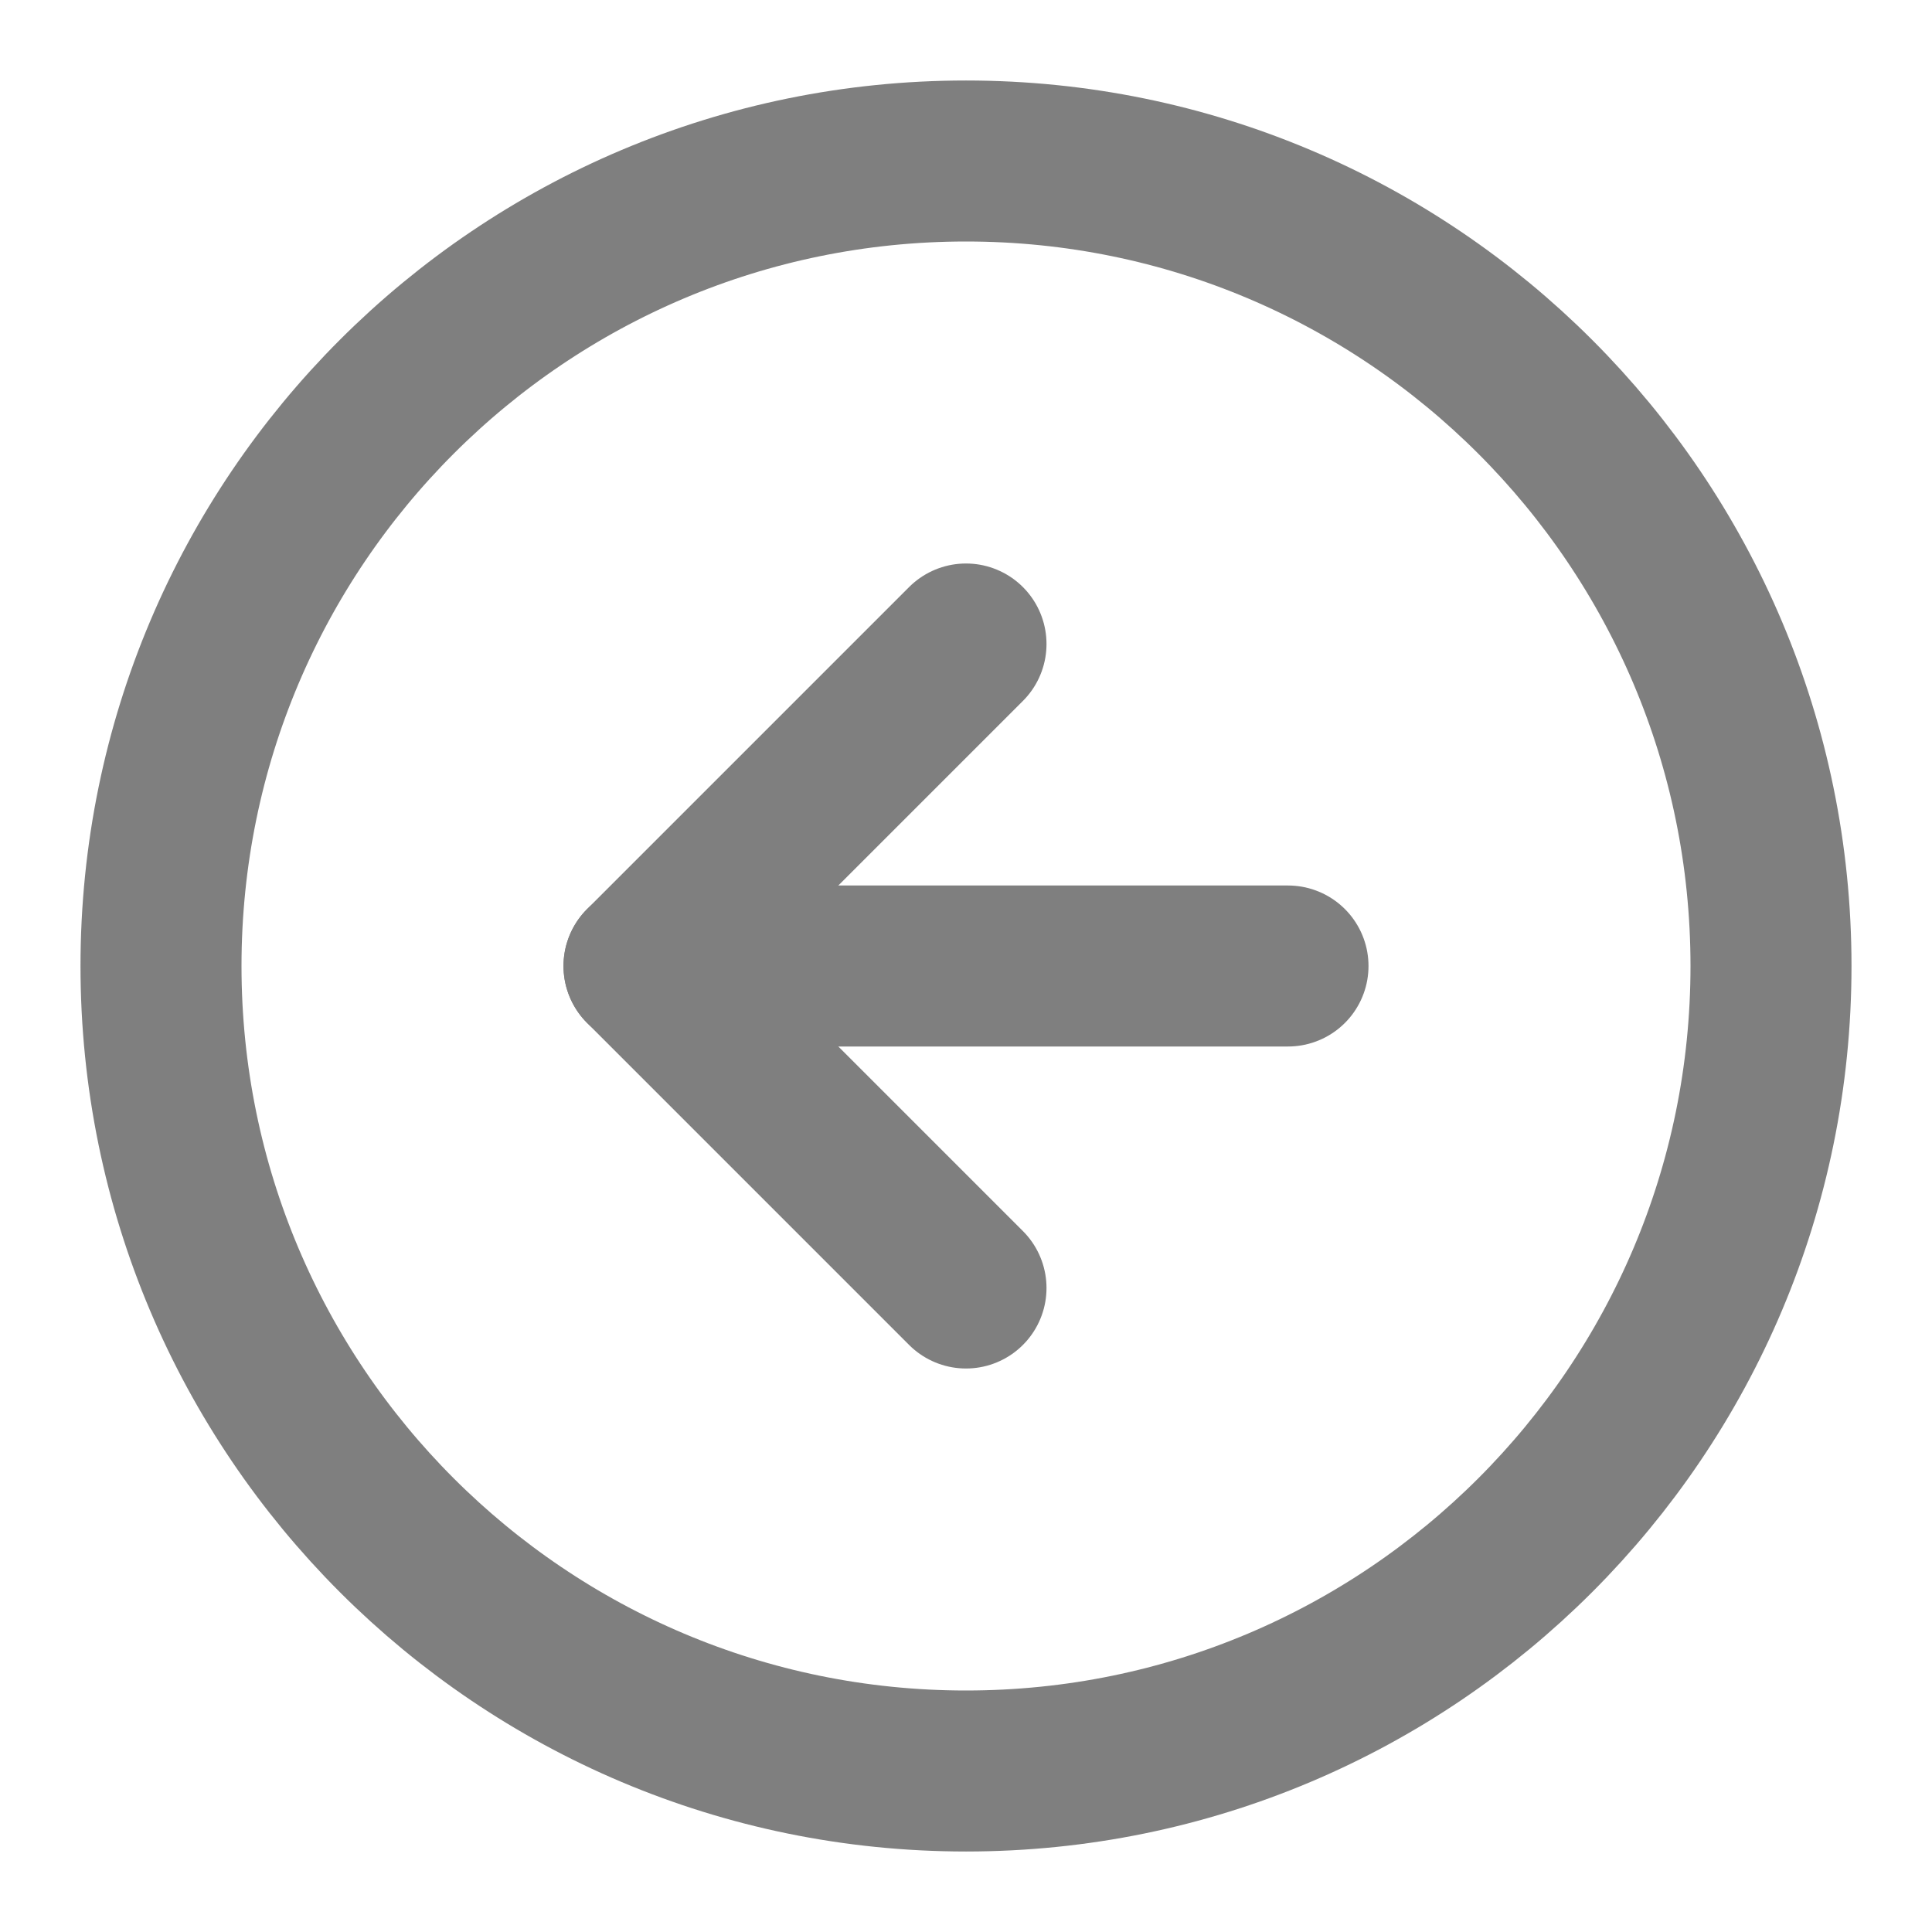 <svg width="24" height="24" viewBox="0 0 24 24" fill="none" xmlns="http://www.w3.org/2000/svg">
<g opacity="0.5">
<path d="M12 22C17.523 22 22 17.523 22 12C22 6.477 17.523 2 12 2C6.477 2 2 6.477 2 12C2 17.523 6.477 22 12 22Z" stroke="black" stroke-width="2" stroke-linecap="round" stroke-linejoin="round"/>
<path d="M12 8L8 12L12 16" stroke="black" stroke-width="2" stroke-linecap="round" stroke-linejoin="round"/>
<path d="M16 12H8" stroke="black" stroke-width="2" stroke-linecap="round" stroke-linejoin="round"/>
</g>
</svg>
